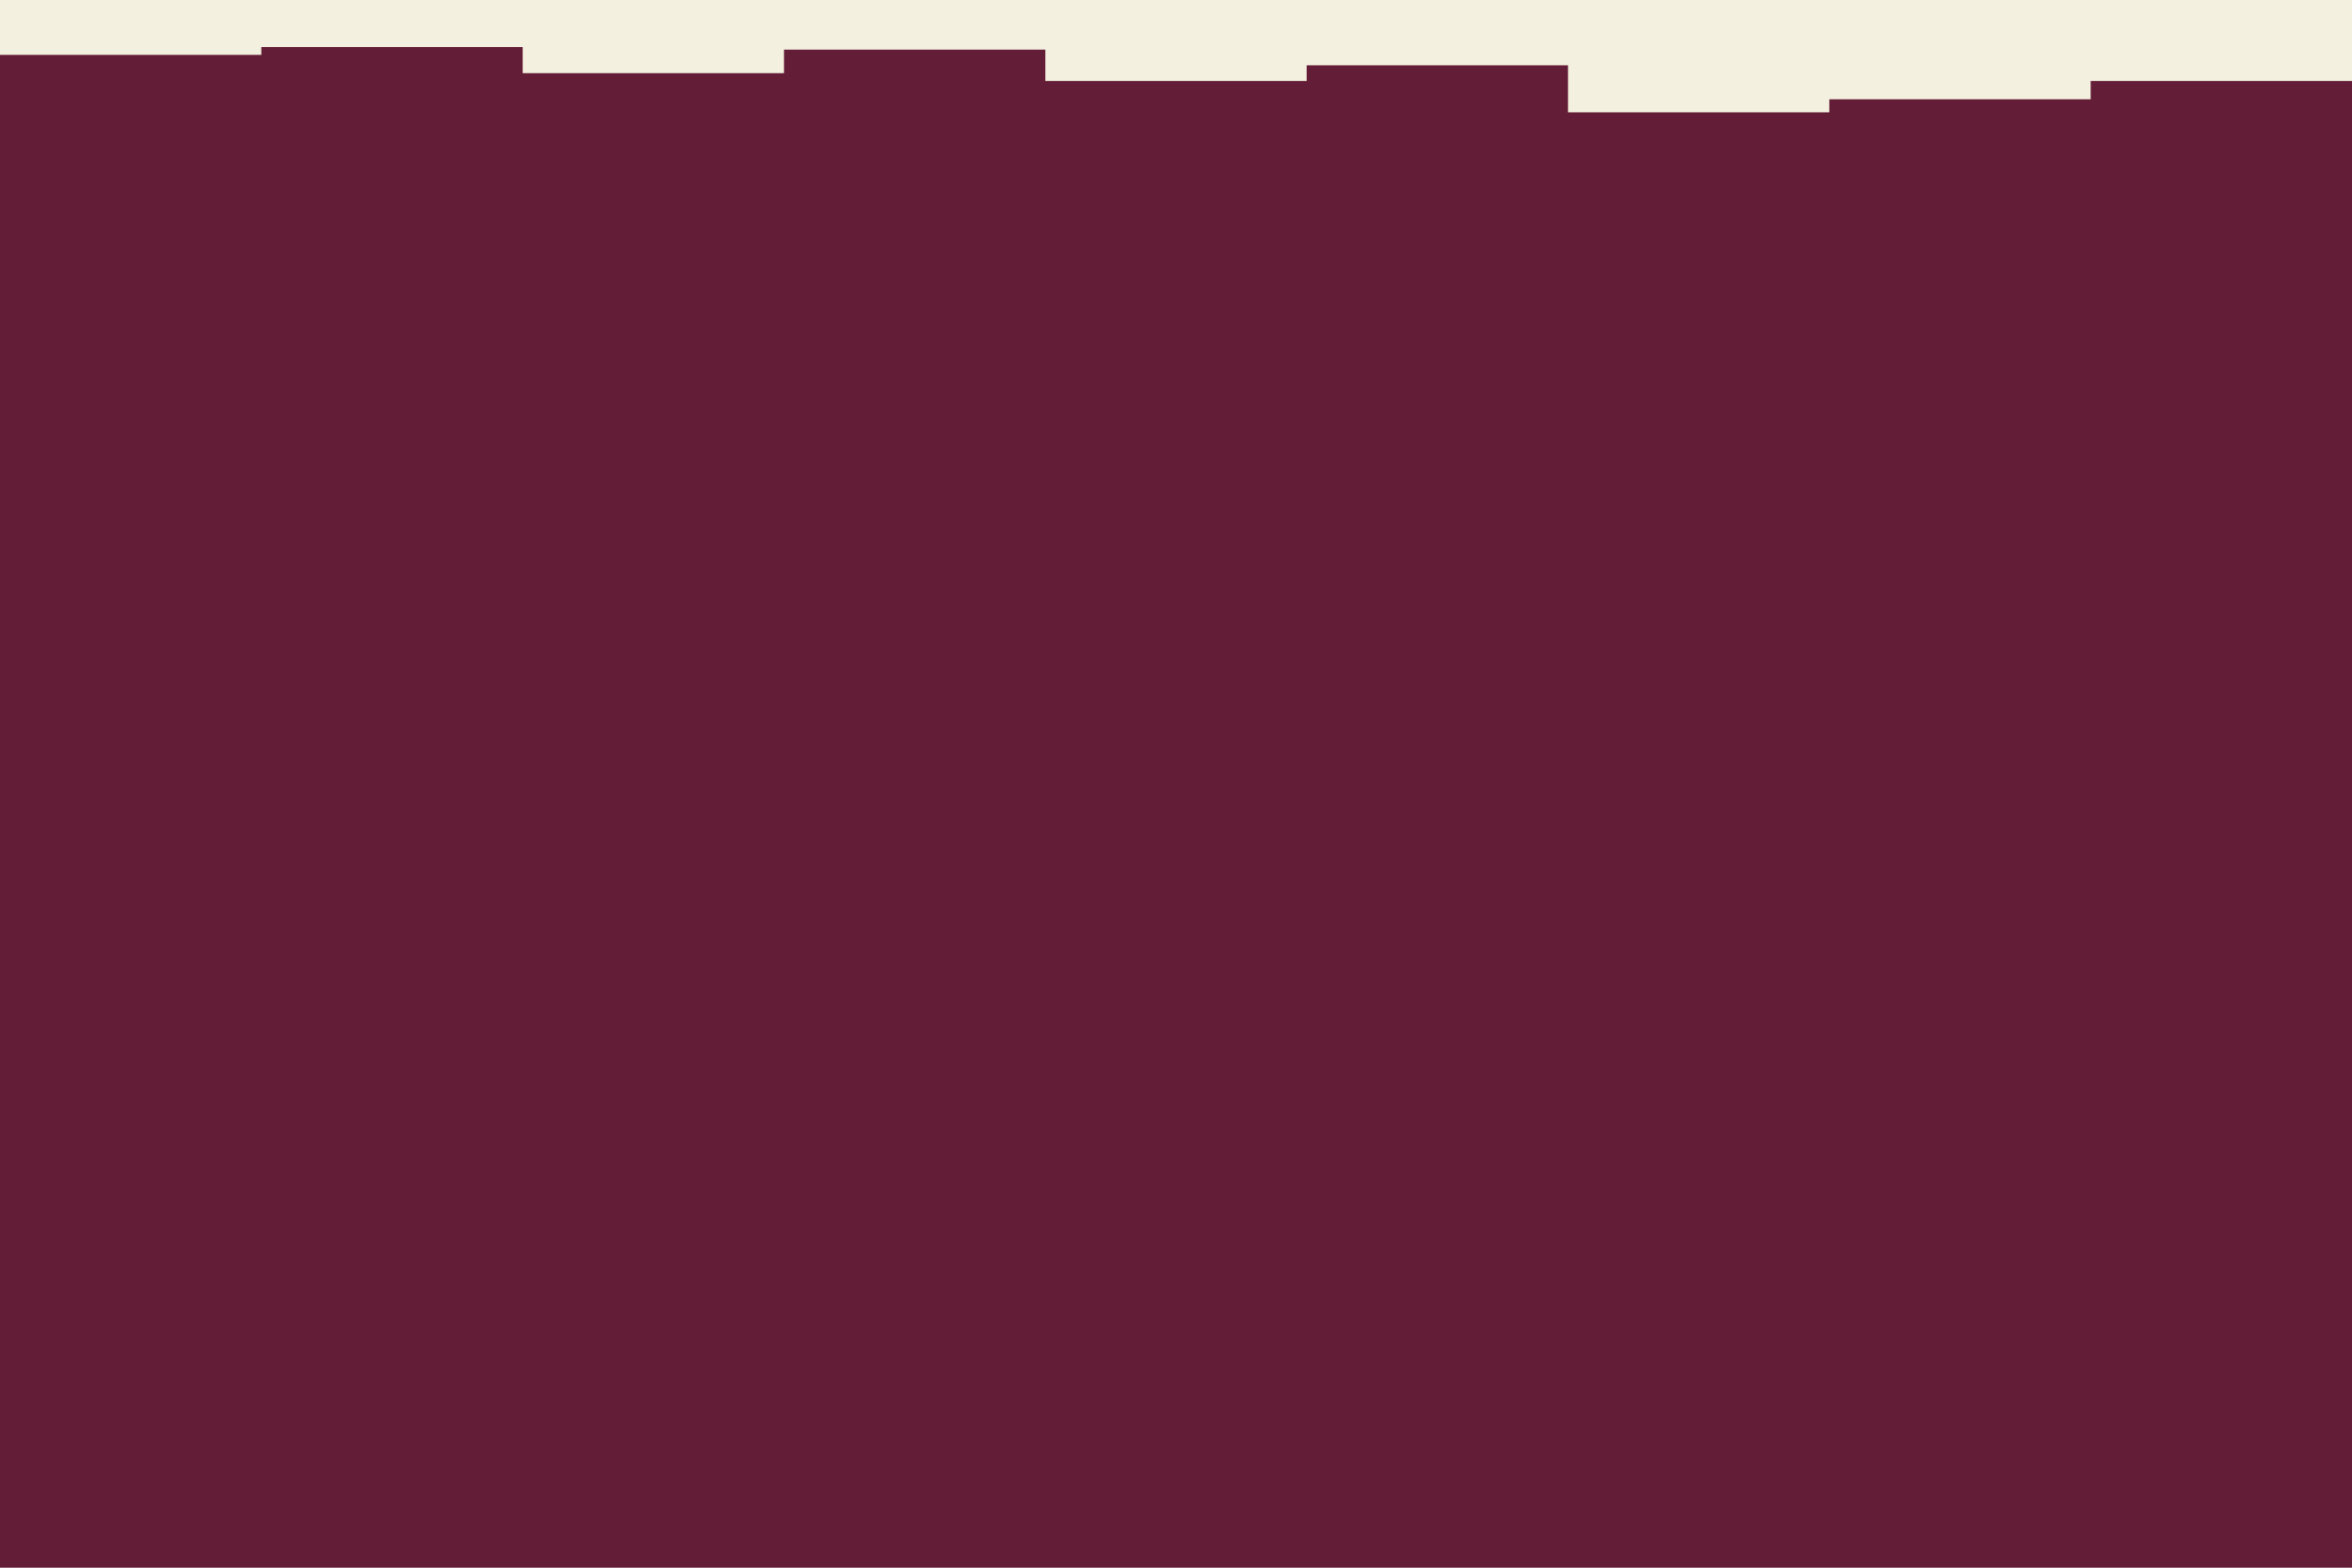 <svg id="visual" viewBox="0 0 900 600" width="900" height="600" xmlns="http://www.w3.org/2000/svg" xmlns:xlink="http://www.w3.org/1999/xlink" version="1.1"><rect x="0" y="0" width="900" height="600" fill="#641D36"></rect><path d="M0 21L100 21L100 18L200 18L200 28L300 28L300 19L400 19L400 31L500 31L500 25L600 25L600 43L700 43L700 38L800 38L800 31L900 31L900 16L900 0L900 0L800 0L800 0L700 0L700 0L600 0L600 0L500 0L500 0L400 0L400 0L300 0L300 0L200 0L200 0L100 0L100 0L0 0Z" fill="#F3F0E0" stroke-linecap="square" stroke-linejoin="miter"></path></svg>